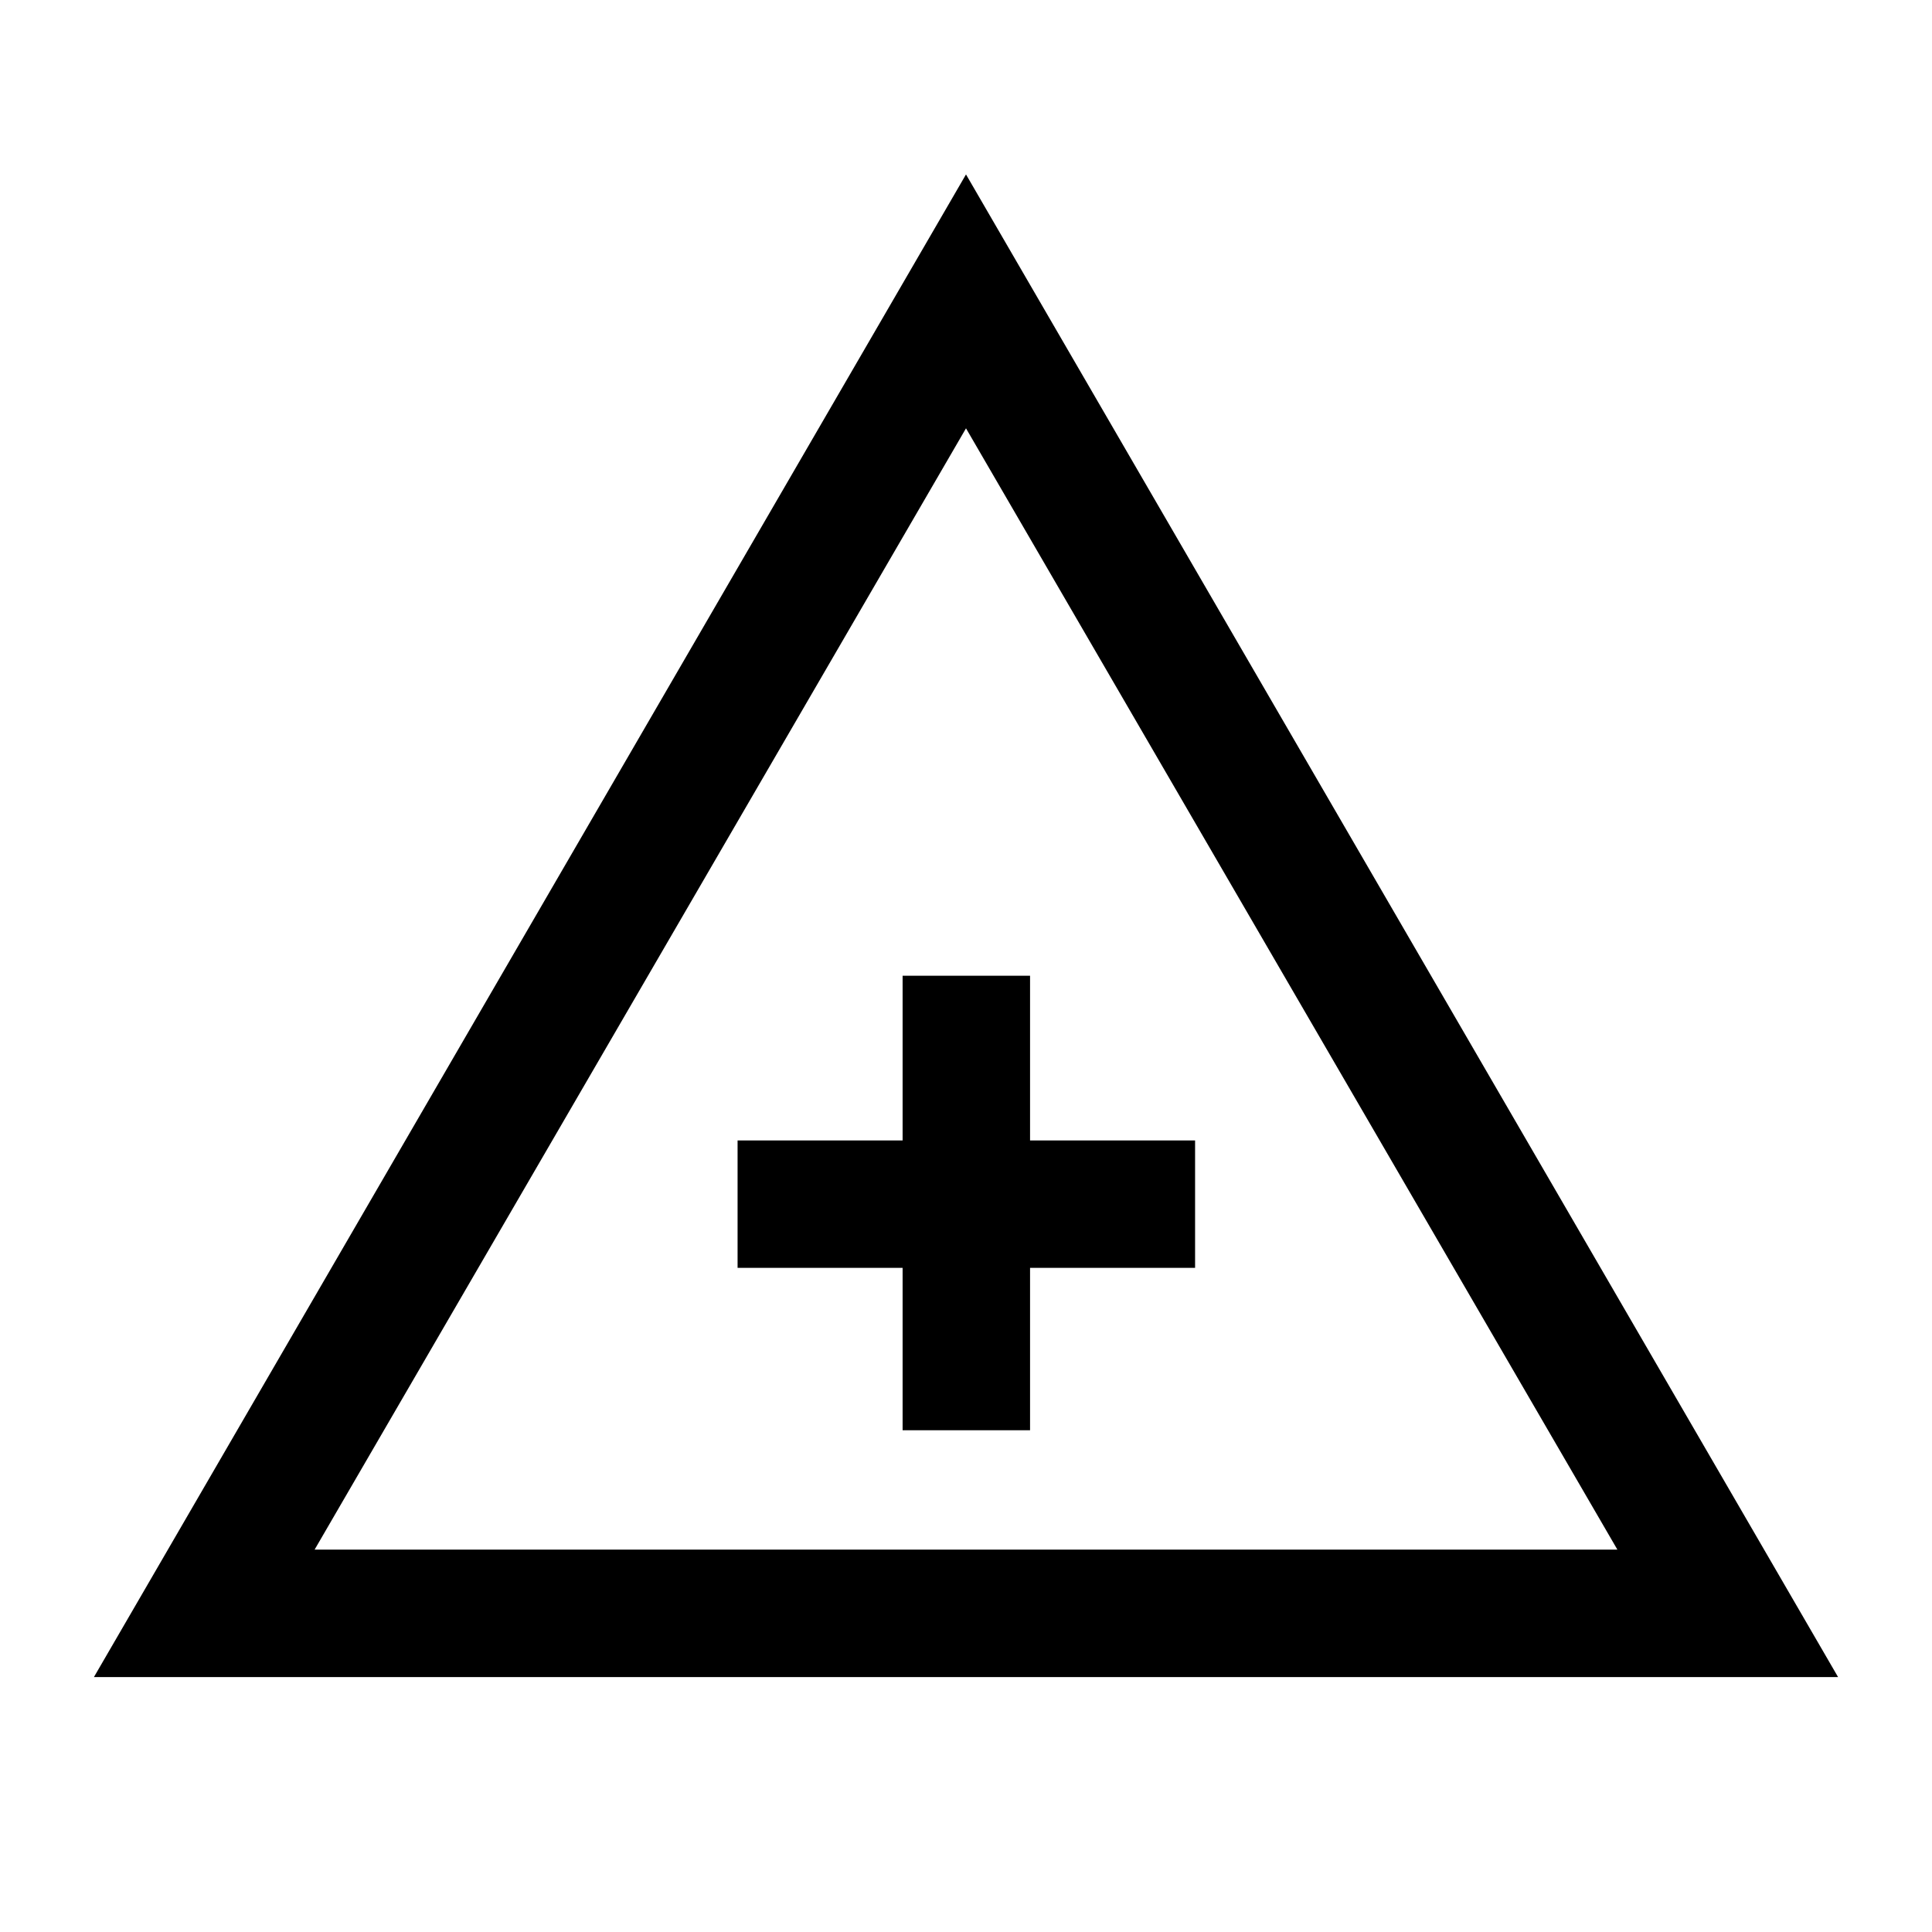 <svg xmlns="http://www.w3.org/2000/svg" height="40" viewBox="0 -960 960 960" width="40"><path d="M46.67-126.67 480-873.33l433.33 746.66H46.67ZM156.33-190h647.34L480-747.17 156.33-190Zm292.17-59.33h63.33V-330h82v-63.33h-82v-81.84H448.5v81.84h-82V-330h82v80.67Zm31.5-112.5Z"/></svg>